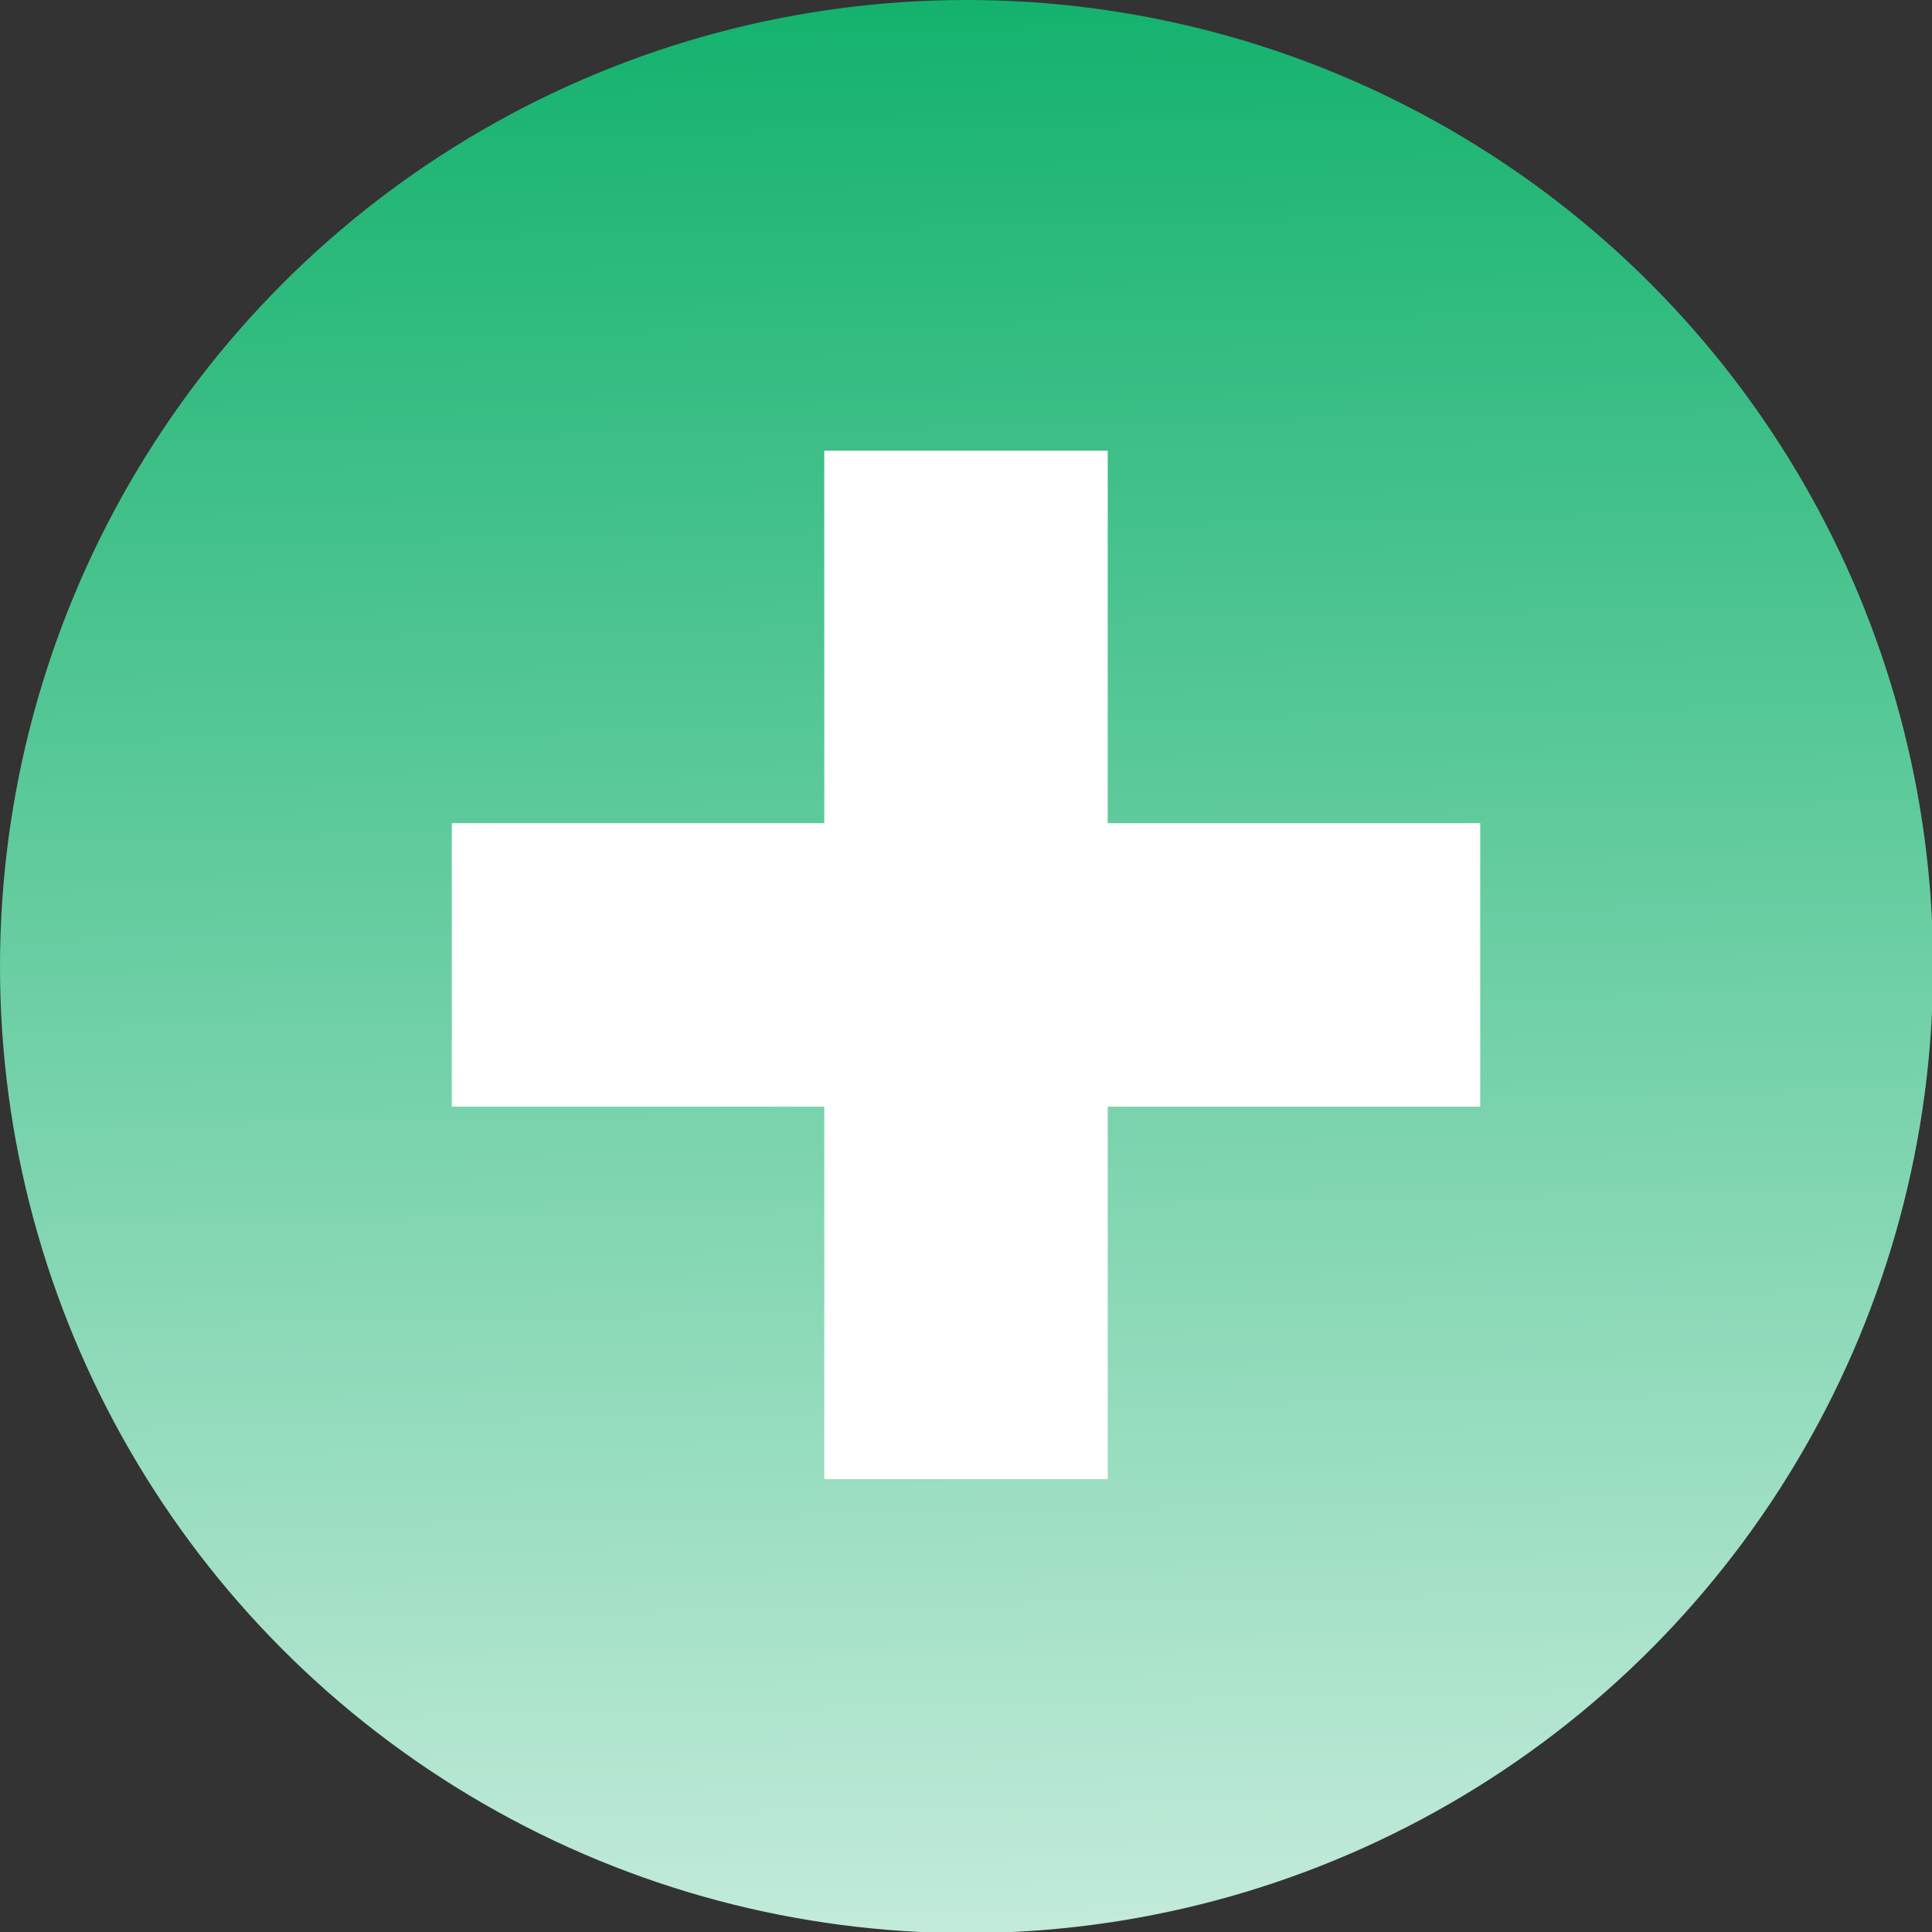 <svg xmlns="http://www.w3.org/2000/svg" xmlns:xlink="http://www.w3.org/1999/xlink" viewBox="0 0 17.79 17.79"><rect x="0" y="0" width="17.79" height="17.79" fill="#333333" stroke="none"/><defs><style>.cls-1{fill:url(#linear-gradient);}.cls-2{fill:#fff;}</style><linearGradient id="linear-gradient" x1="8.69" y1="-0.92" x2="9.22" y2="24.13" gradientUnits="userSpaceOnUse"><stop offset="0" stop-color="#0baf68"/><stop offset="0.66" stop-color="#aee4cd"/><stop offset="1" stop-color="#fff"/></linearGradient></defs><g id="Warstwa_2" data-name="Warstwa 2"><g id="text"><circle class="cls-1" cx="8.9" cy="8.9" r="8.9"/><rect class="cls-2" x="7.59" y="4.15" width="2.61" height="9.47"/><rect class="cls-2" x="7.59" y="4.15" width="2.61" height="9.47" transform="translate(0.01 17.78) rotate(-90)"/></g></g></svg>